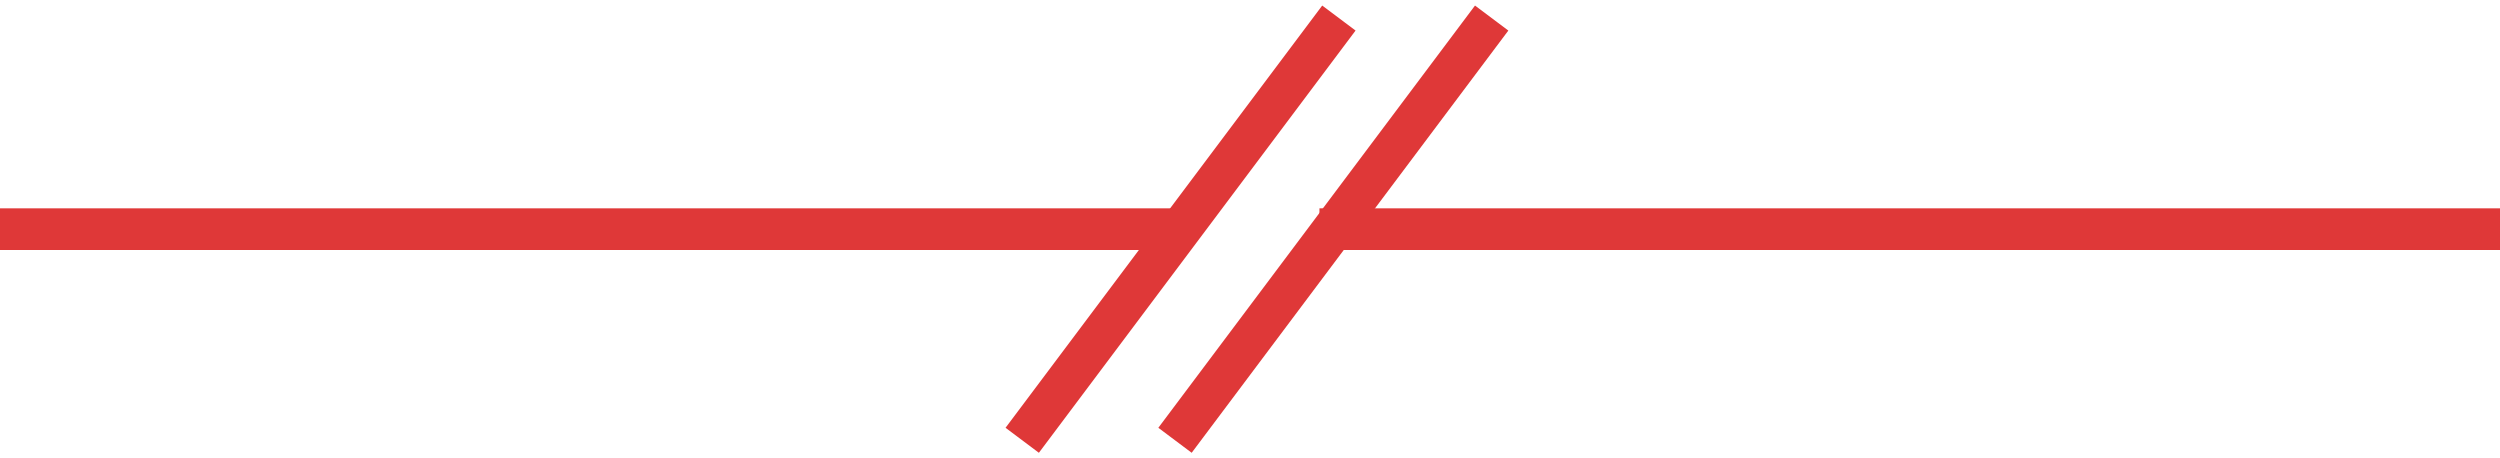 <svg height="33" viewBox="0 0 180 33" width="180" xmlns="http://www.w3.org/2000/svg"><g fill="none" fill-rule="evenodd" stroke="#df3838" stroke-linecap="square" stroke-width="3" transform="translate(1 2)"><g transform="translate(73)"><path d="m21.5.5-21 28"/><path d="m32.5.5-21 28"/></g><path d="m95.5 14.5h82"/><path d="m.5 14.5h82"/></g></svg>